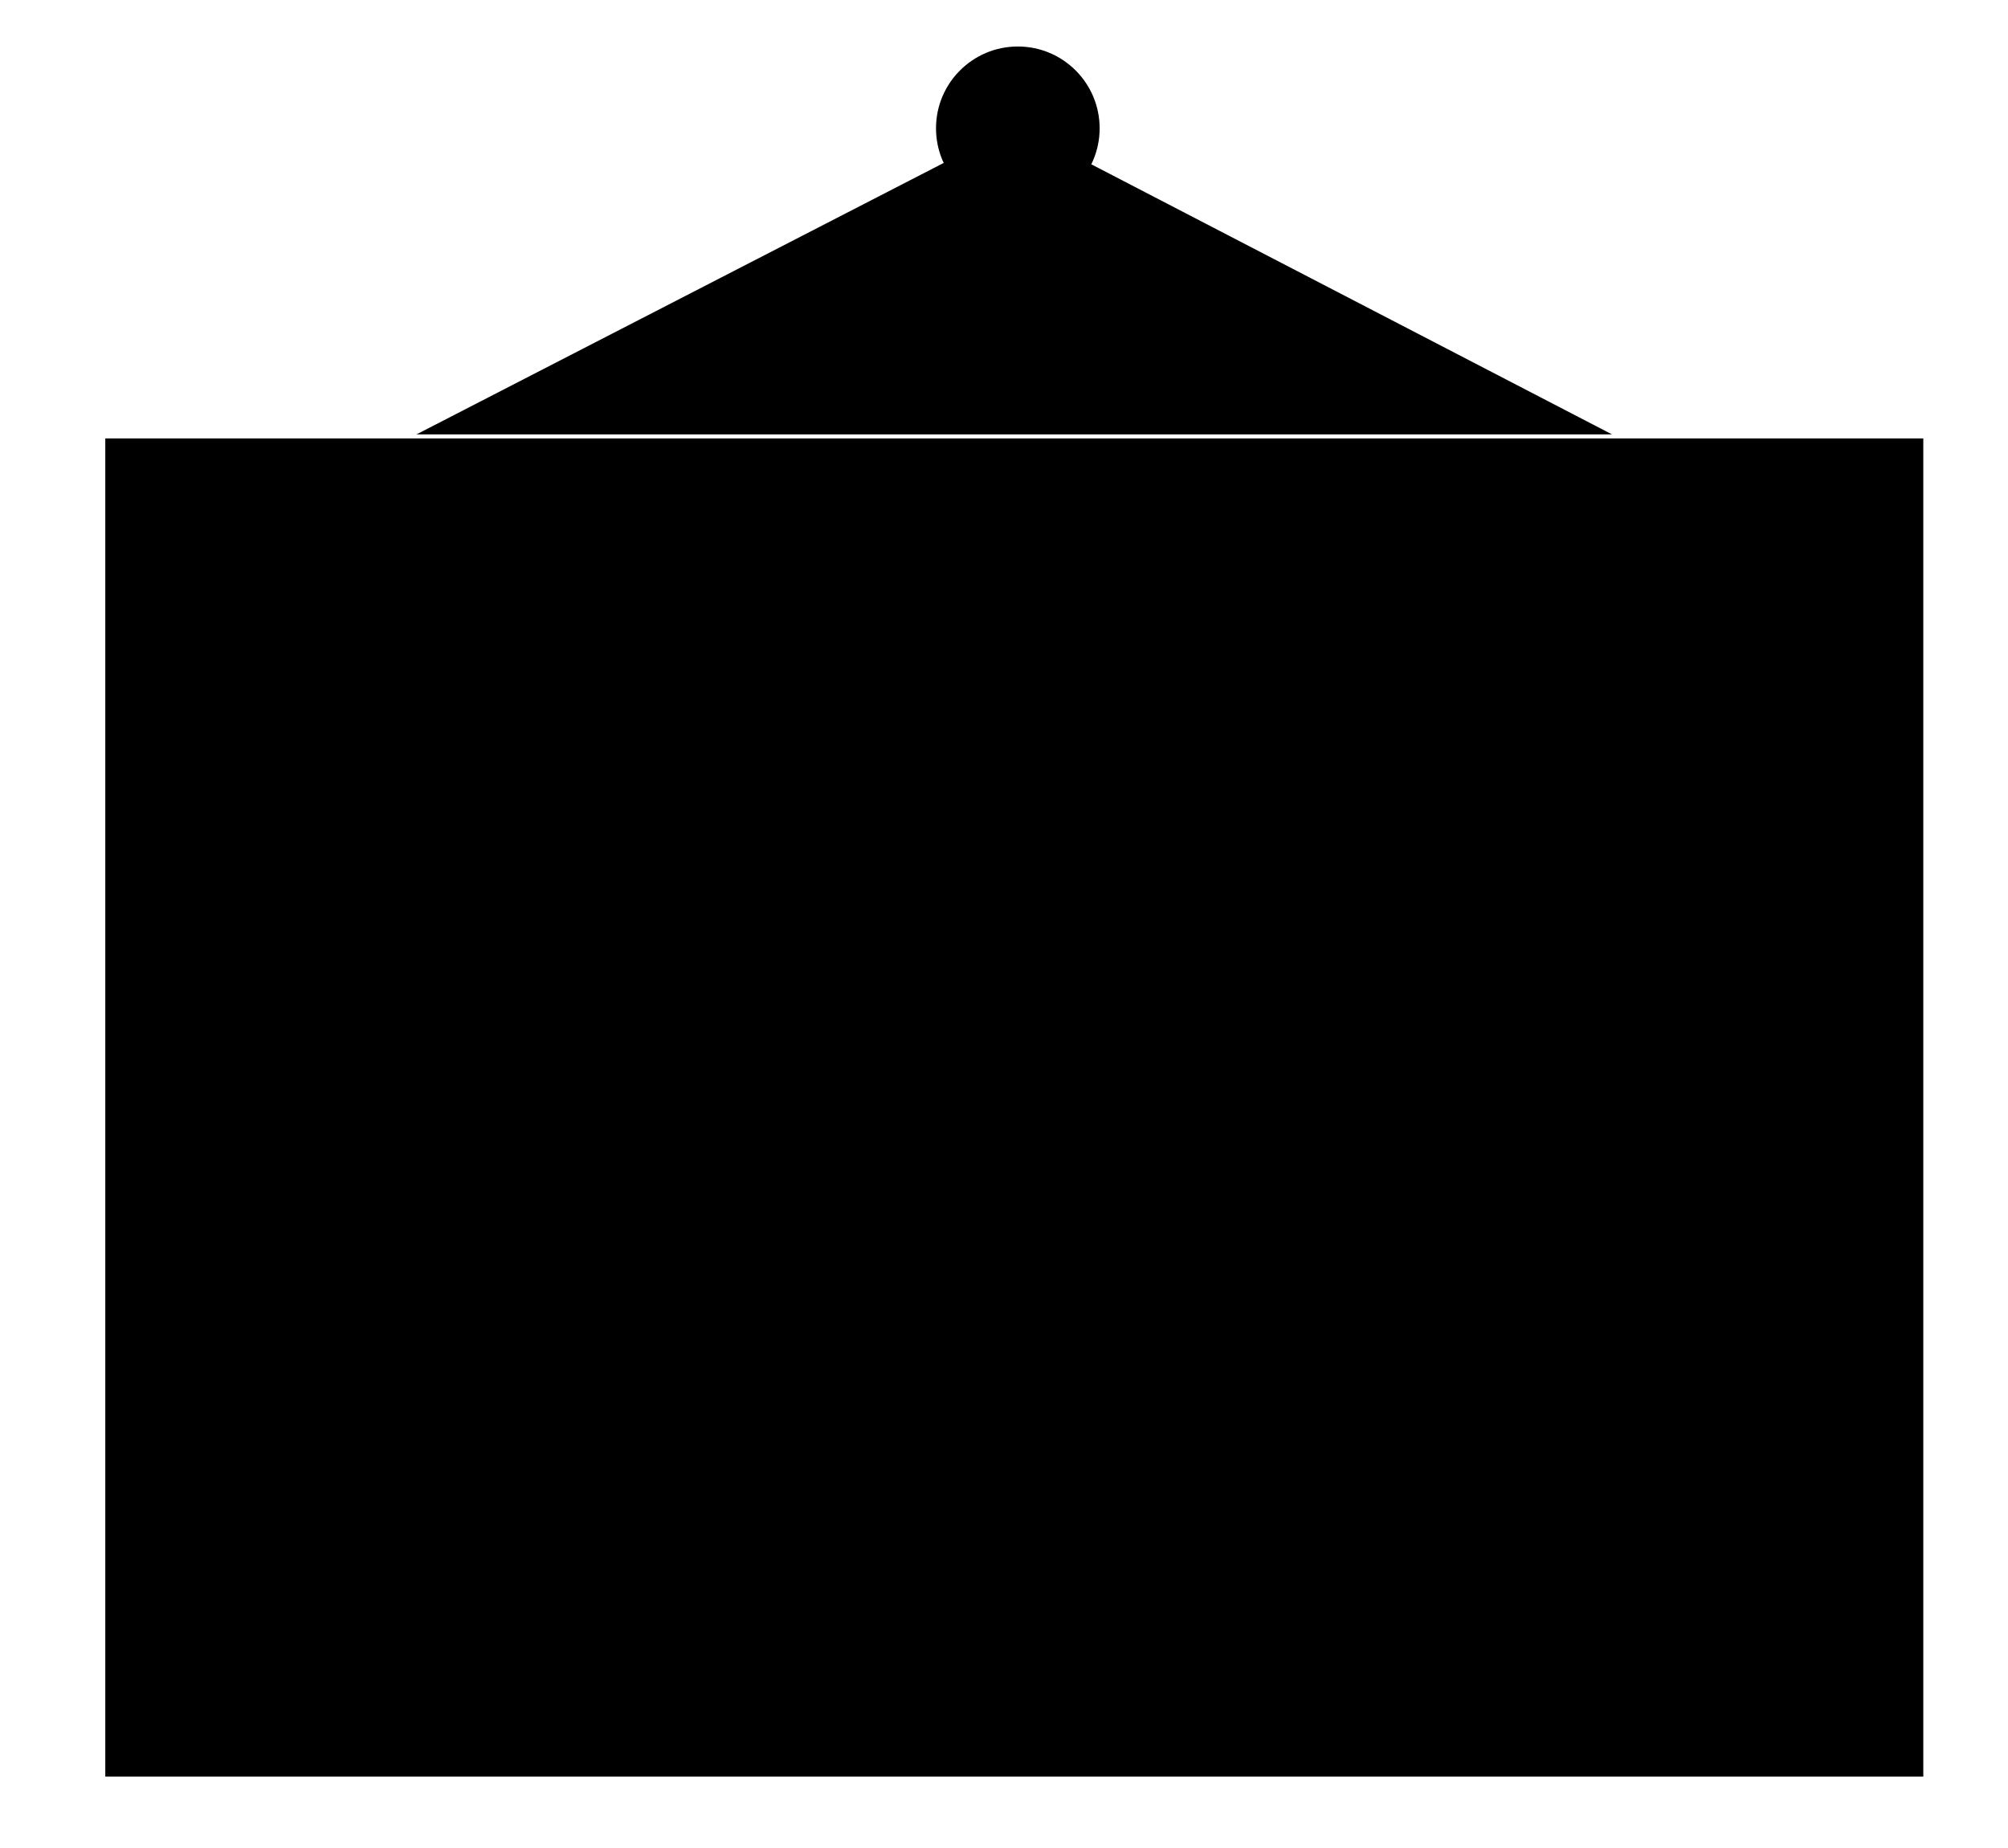 <svg version="1.1" id="certificate" xmlns="http://www.w3.org/2000/svg" xmlns:xlink="http://www.w3.org/1999/xlink" x="0px"
	 y="0px" width="121px" height="111.374px" viewBox="0 0 121 111.374" style="enable-background:new 0 0 121 111.374;"
	 xml:space="preserve">

	<g id="lines">
		<line class="st0" x1="18.085" y1="39.862" x2="102.968" y2="39.862"/>
		<line class="st0" x1="18.085" y1="53.834" x2="102.968" y2="53.834"/>
		<line class="st0" x1="18.085" y1="68.603" x2="68.768" y2="68.603"/>
		<line class="st0" x1="18.085" y1="81.423" x2="68.768" y2="81.423"/>
		<line class="st0" x1="18.085" y1="94.242" x2="68.768" y2="94.242"/>
	</g>
	<g id="marquee">
		<rect x="6.345" y="26.422" class="st1" width="109.551" height="80.644"/>
		<polyline class="st2" points="88.196,76.925 88.196,95.529 93.999,89.231 99.09,94.975 99.09,76.925 	"/>
		<path class="st3" d="M93.78,83.267c5.253,0,9.511-4.258,9.511-9.512c0-5.253-4.258-9.511-9.511-9.511s-9.512,4.258-9.512,9.511
			C84.268,79.009,88.527,83.267,93.78,83.267"/>
		<polyline class="st1" points="25.099,26.177 61.25,7.562 97.136,26.177 	"/>
		<path class="st4" d="M61.333,12.662c2.723,0,4.93-2.207,4.93-4.93s-2.207-4.93-4.93-4.93s-4.93,2.207-4.93,4.93
			S58.61,12.662,61.333,12.662"/>
	</g>
</svg>
